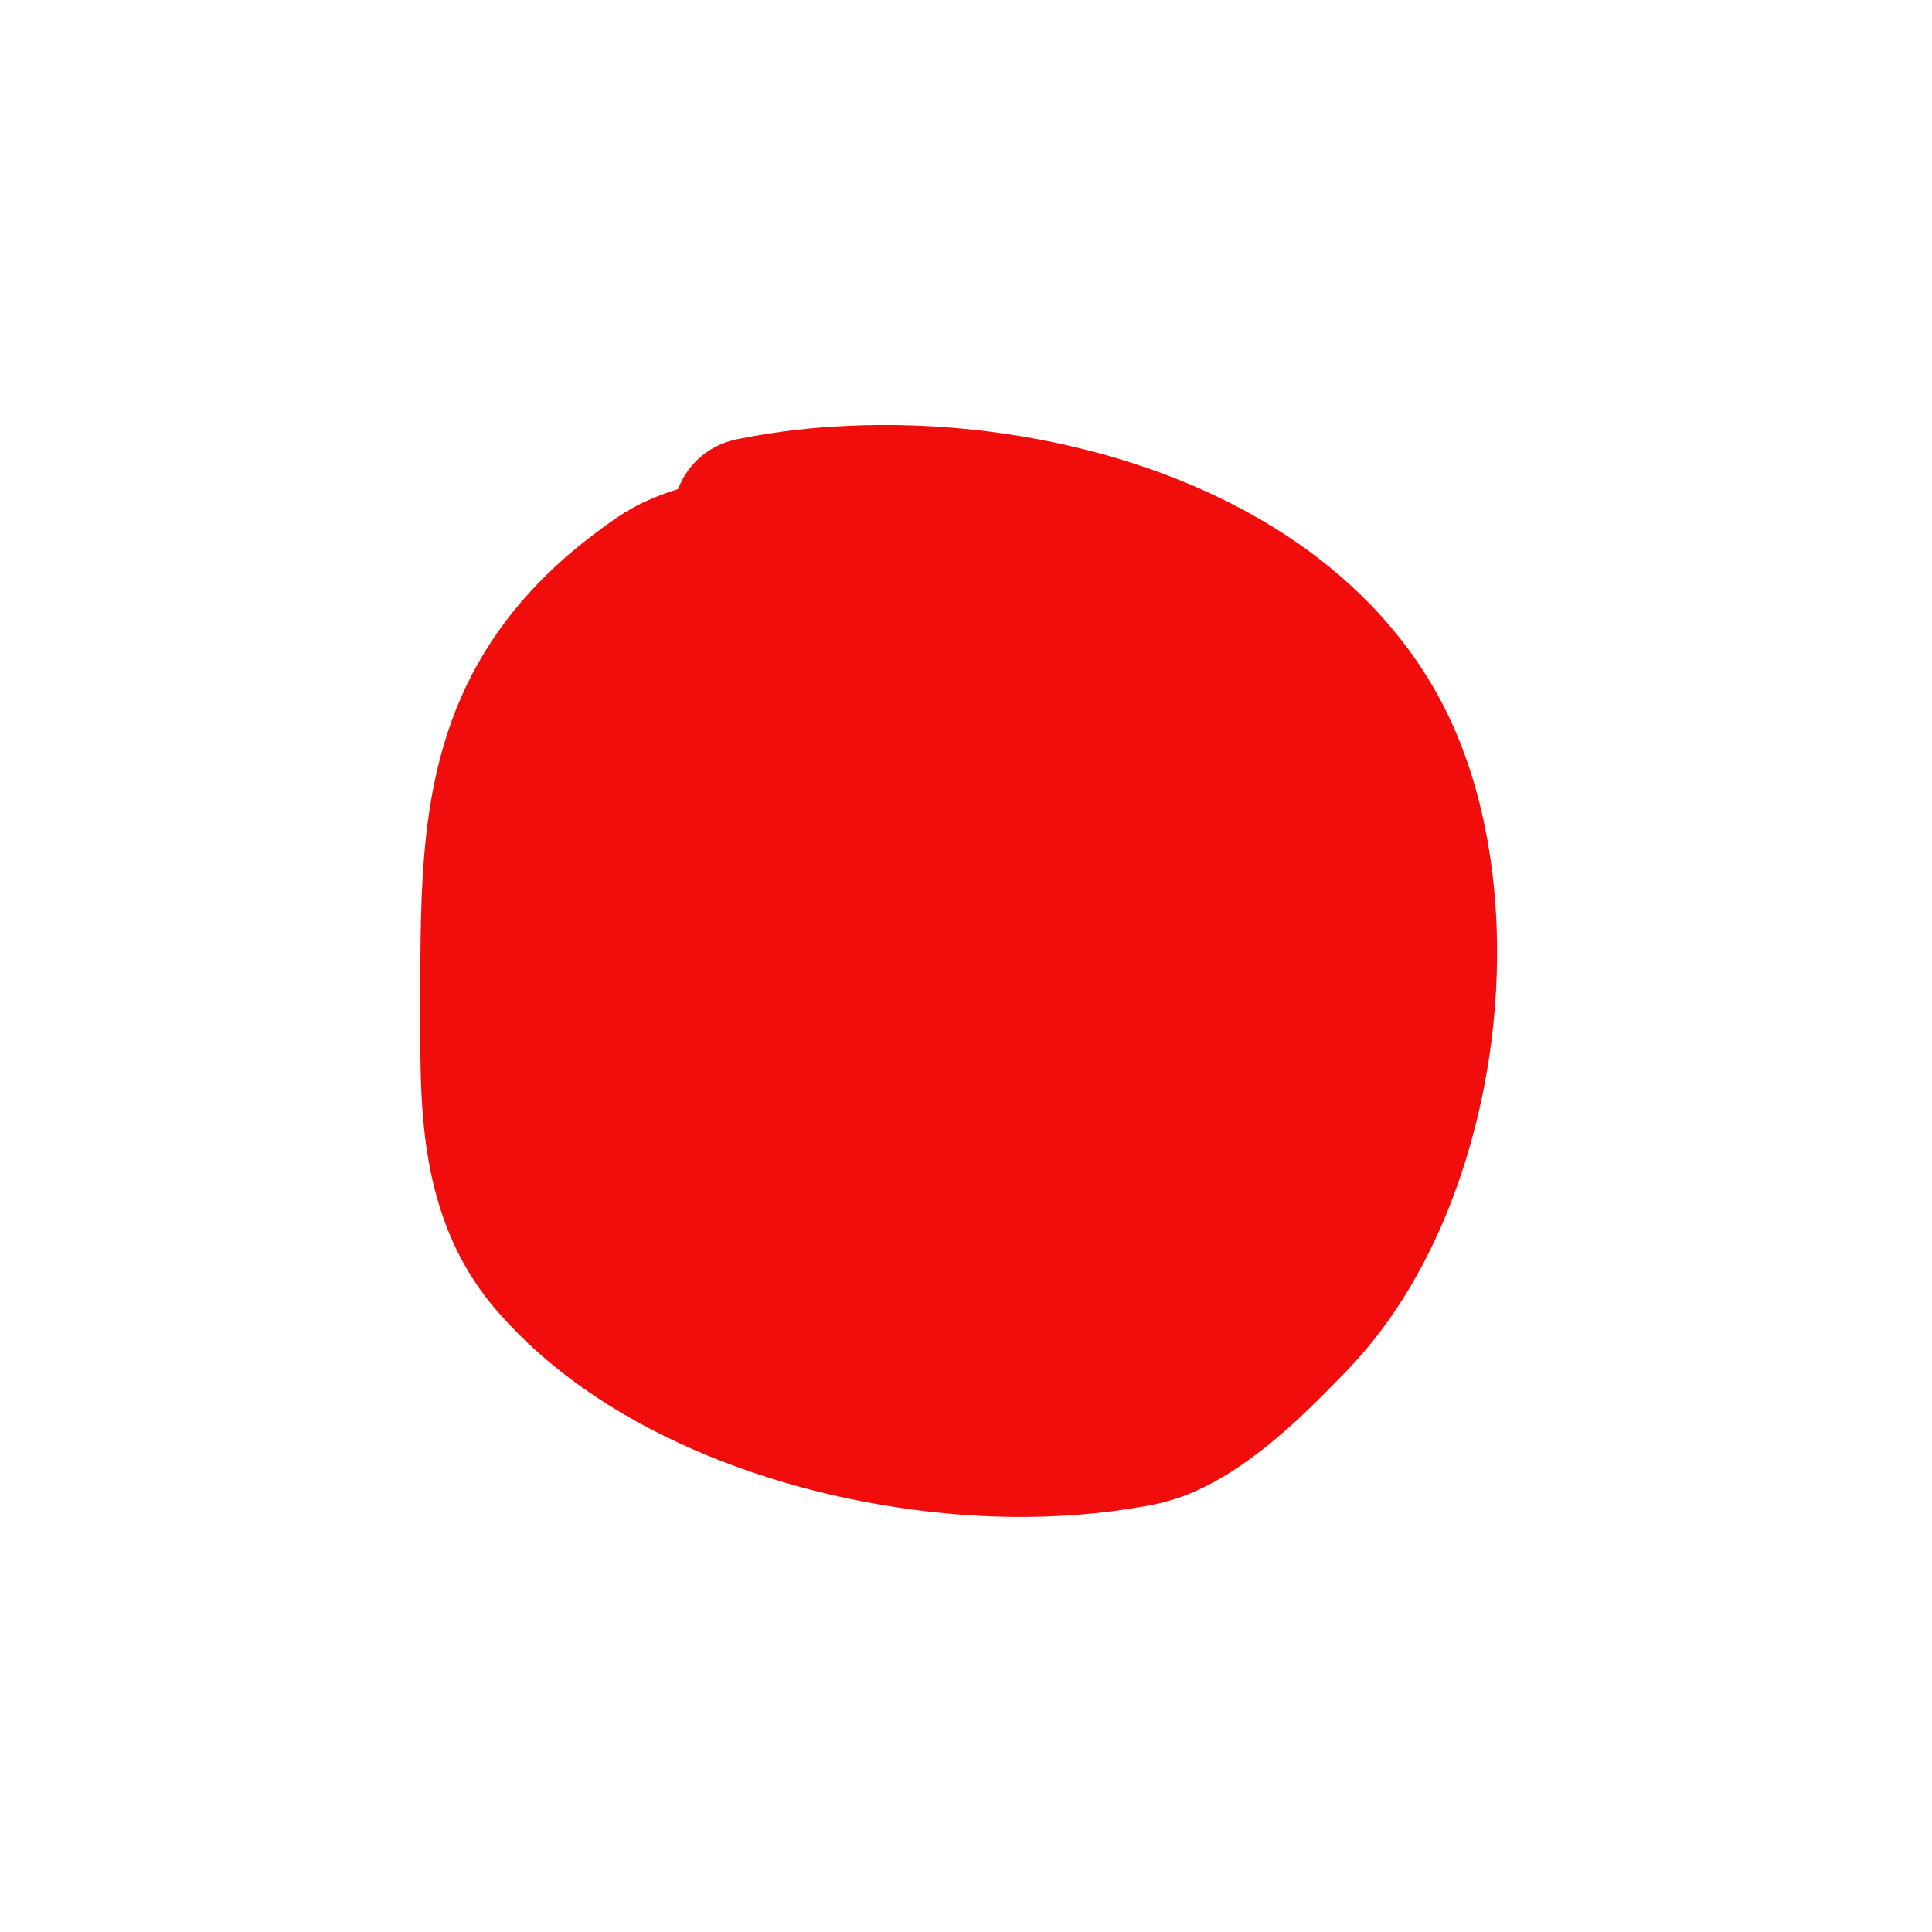 <?xml version="1.0" standalone="no"?><!DOCTYPE svg PUBLIC "-//W3C//DTD SVG 1.1//EN" "http://www.w3.org/Graphics/SVG/1.1/DTD/svg11.dtd"><svg width="100%" height="100%" viewBox="0 0 61 61" version="1.1" xmlns="http://www.w3.org/2000/svg" xmlns:xlink="http://www.w3.org/1999/xlink" xml:space="preserve" style="fill-rule:evenodd;clip-rule:evenodd;stroke-linejoin:round;stroke-miterlimit:1.414;"><g><path d="M28.089,13.418c0.475,0.005 0.949,0.019 1.423,0.048c1.452,0.088 2.898,0.294 4.315,0.624c1.3,0.301 2.577,0.707 3.806,1.23c2.081,0.886 4.033,2.119 5.615,3.745c0.888,0.913 1.653,1.946 2.25,3.071c0.764,1.44 1.239,3.021 1.506,4.624c0.19,1.145 0.273,2.308 0.264,3.468c-0.011,1.396 -0.155,2.792 -0.425,4.162c-0.205,1.037 -0.482,2.059 -0.837,3.054c-0.585,1.642 -1.382,3.22 -2.436,4.611c-0.324,0.427 -0.673,0.833 -1.044,1.22c-0.25,0.258 -0.501,0.516 -0.754,0.77c-0.198,0.196 -0.397,0.392 -0.599,0.583c-0.629,0.593 -1.288,1.159 -2.003,1.646c-0.58,0.396 -1.2,0.742 -1.861,0.982c-0.228,0.082 -0.459,0.148 -0.693,0.206c-0.157,0.034 -0.314,0.065 -0.471,0.094c-2.751,0.493 -5.591,0.423 -8.34,-0.047c-1.375,-0.235 -2.733,-0.575 -4.054,-1.024c-1.257,-0.427 -2.482,-0.955 -3.644,-1.598c-1.353,-0.75 -2.625,-1.66 -3.721,-2.754c-0.38,-0.38 -0.744,-0.78 -1.07,-1.208c-0.253,-0.333 -0.481,-0.684 -0.684,-1.05c-0.658,-1.19 -1.022,-2.515 -1.197,-3.859c-0.123,-0.94 -0.154,-1.889 -0.164,-2.836c-0.004,-0.955 -0.002,-1.91 0.002,-2.864c0.012,-1.76 0.057,-3.53 0.376,-5.266c0.19,-1.036 0.482,-2.055 0.904,-3.022c0.43,-0.985 0.994,-1.908 1.67,-2.743c0.639,-0.791 1.374,-1.501 2.166,-2.137c0.256,-0.204 0.517,-0.401 0.783,-0.591c0.241,-0.173 0.485,-0.34 0.744,-0.486c0.472,-0.267 0.976,-0.469 1.494,-0.629l0.052,-0.129c0.025,-0.051 0.048,-0.103 0.074,-0.153c0.053,-0.101 0.113,-0.198 0.179,-0.291c0.265,-0.371 0.632,-0.666 1.051,-0.845c0.105,-0.045 0.213,-0.082 0.323,-0.112c0.055,-0.015 0.11,-0.027 0.166,-0.04c0.181,-0.036 0.362,-0.071 0.543,-0.104c0.568,-0.098 1.139,-0.178 1.713,-0.234c0.59,-0.058 1.182,-0.091 1.774,-0.108c0.268,-0.006 0.536,-0.008 0.804,-0.008Z" style="fill:#f20d0d;fill-rule:nonzero;"/></g></svg>
